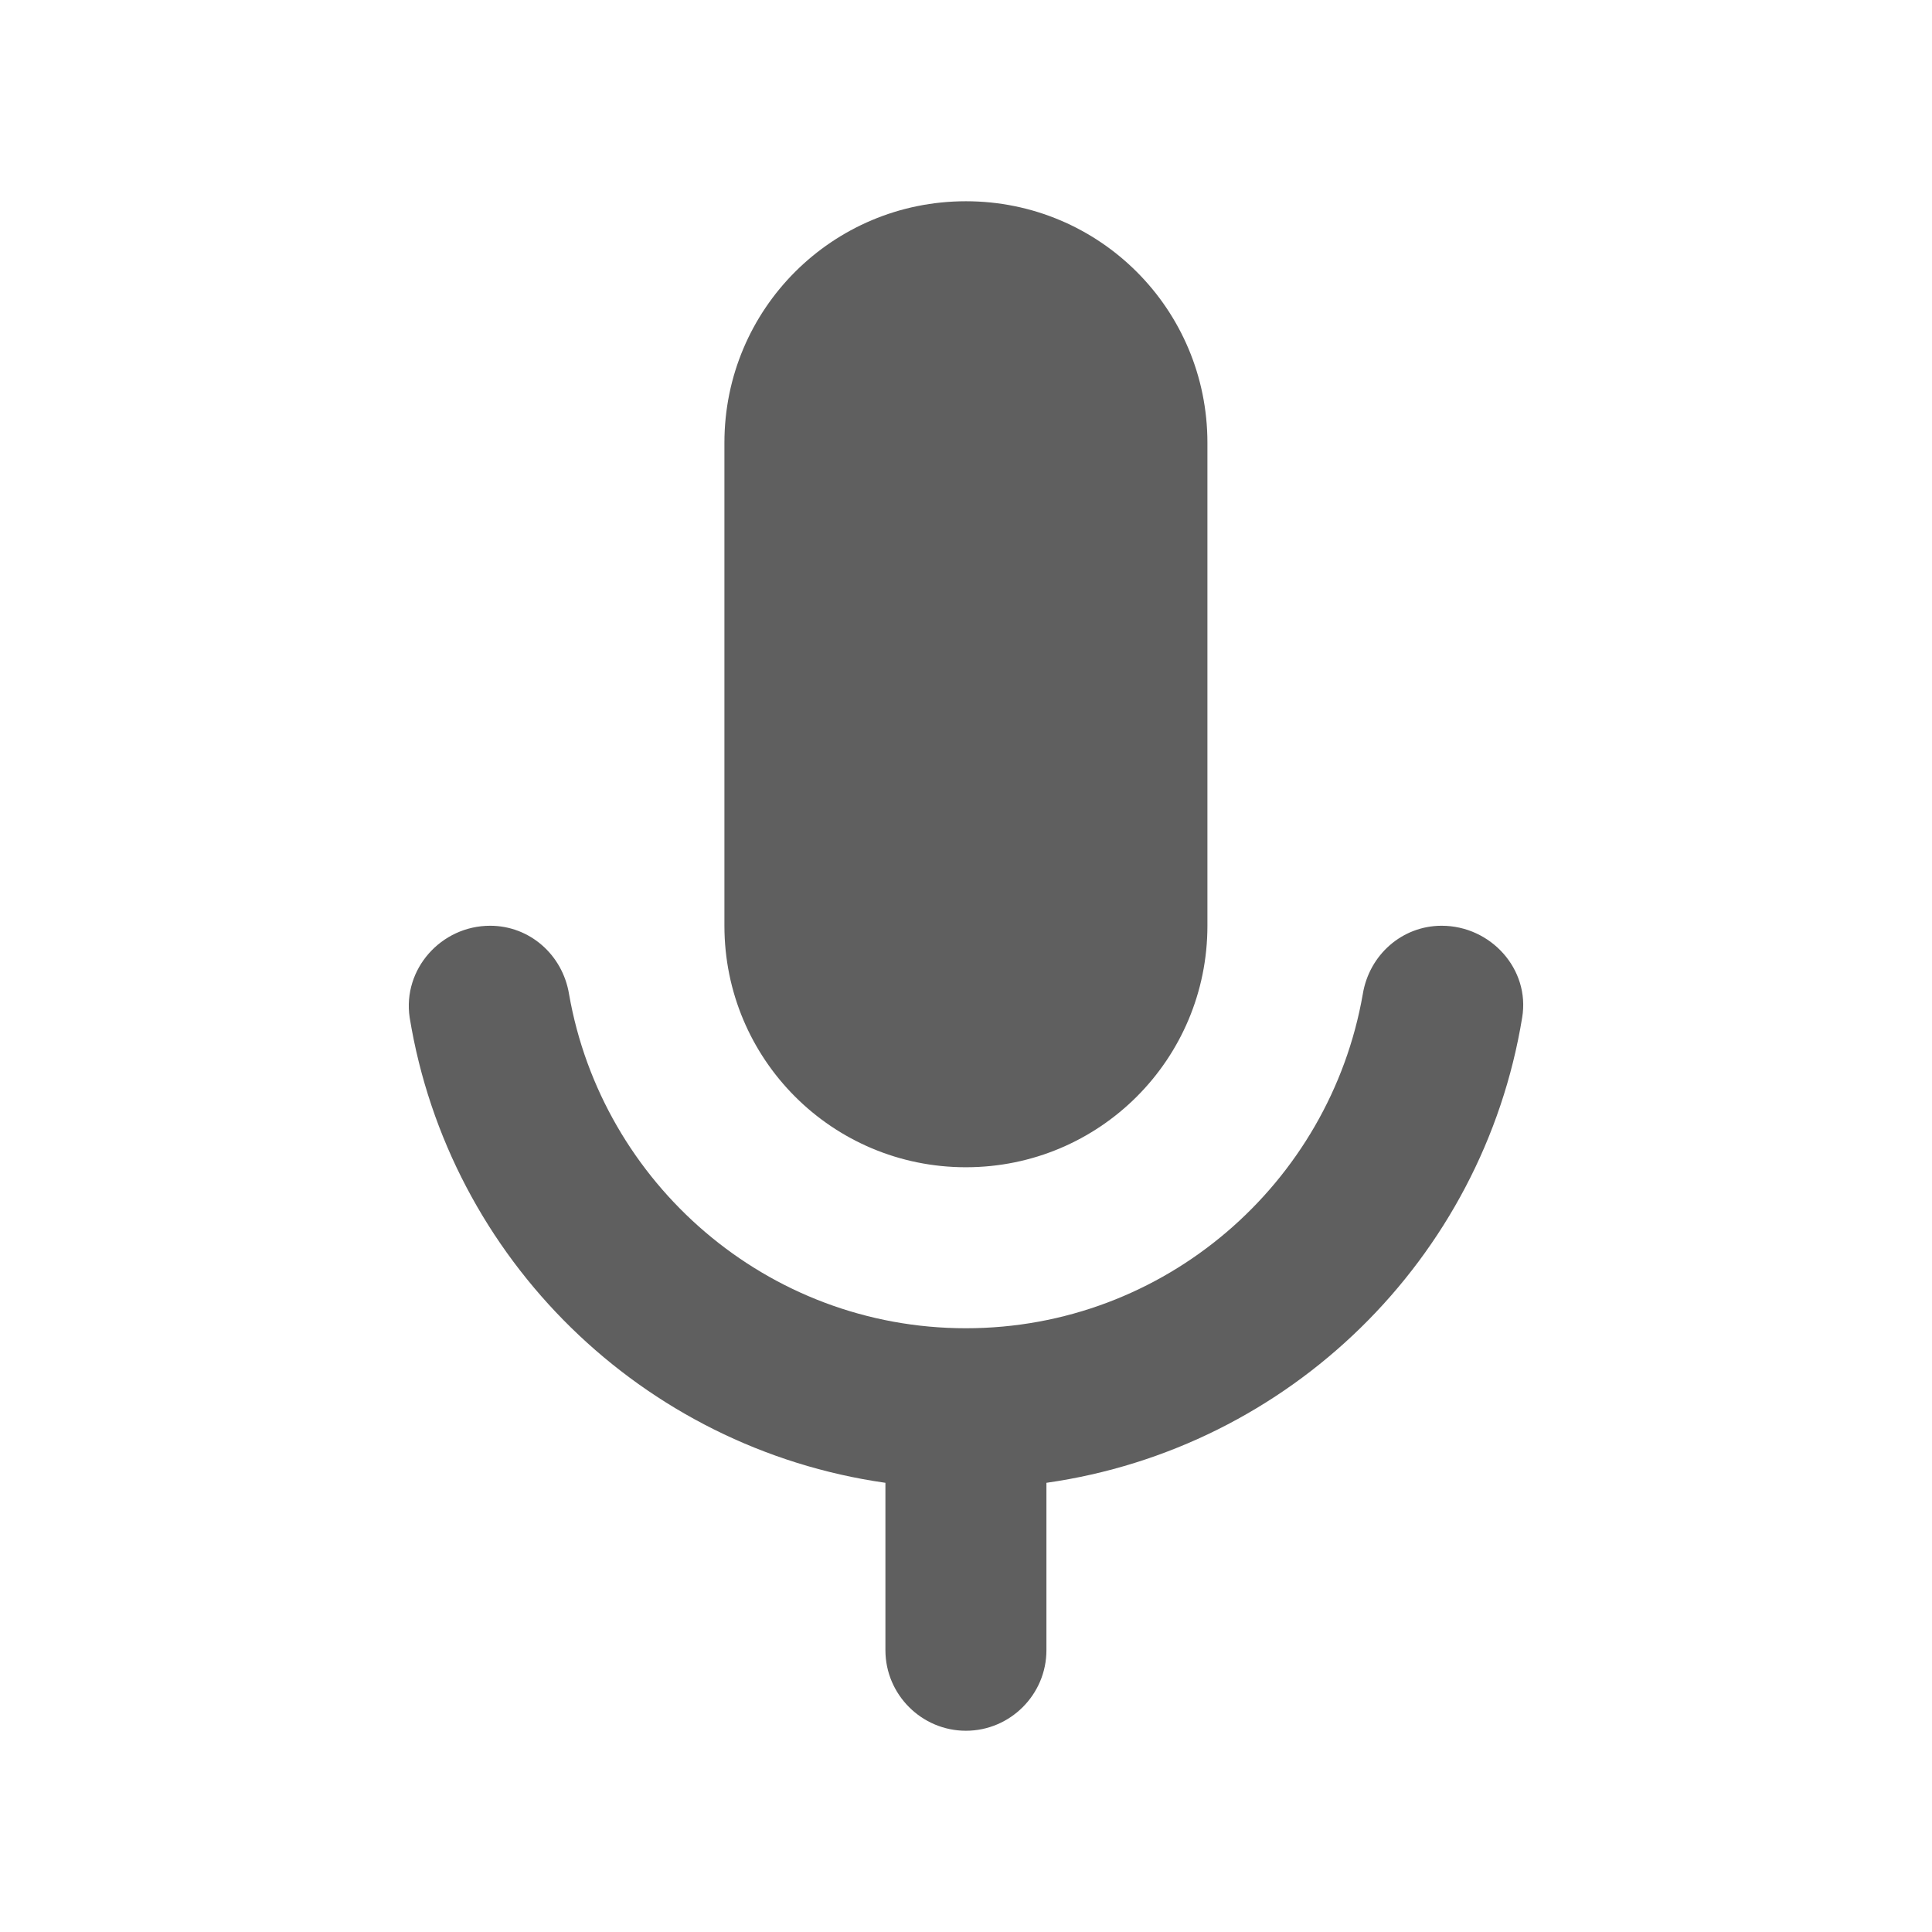<?xml version="1.0" encoding="UTF-8" standalone="no"?>
<svg
   width="48"
   height="48"
   viewBox="0 0 48 48"
   id="svg2"
   version="1.1"
   inkscape:version="1.1 (c68e22c387, 2021-05-23)"
   sodipodi:docname="ic_send_voice_offline.svg"
   xmlns:inkscape="http://www.inkscape.org/namespaces/inkscape"
   xmlns:sodipodi="http://sodipodi.sourceforge.net/DTD/sodipodi-0.dtd"
   xmlns="http://www.w3.org/2000/svg"
   xmlns:svg="http://www.w3.org/2000/svg"
   xmlns:rdf="http://www.w3.org/1999/02/22-rdf-syntax-ns#"
   xmlns:cc="http://creativecommons.org/ns#"
   xmlns:dc="http://purl.org/dc/elements/1.1/">
  <defs
     id="defs8" />
  <sodipodi:namedview
     pagecolor="#ffffff"
     bordercolor="#666666"
     borderopacity="1"
     objecttolerance="10"
     gridtolerance="10"
     guidetolerance="10"
     inkscape:pageopacity="0"
     inkscape:pageshadow="2"
     inkscape:window-width="956"
     inkscape:window-height="1156"
     id="namedview6"
     showgrid="false"
     inkscape:zoom="4.9166667"
     inkscape:cx="-7.9322033"
     inkscape:cy="24.101695"
     inkscape:window-x="2880"
     inkscape:window-y="20"
     inkscape:window-maximized="0"
     inkscape:current-layer="svg2"
     inkscape:pagecheckerboard="0" />
  <g
     style="fill:#000000;fill-opacity:0.627"
     id="g4564"
     transform="matrix(2,0,0,2,-0.002,1)">
    <path
       d="m 12,14 c 1.66,0 3,-1.34 3,-3 V 5 C 15,3.34 13.66,2 12,2 10.34,2 9,3.34 9,5 v 6 c 0,1.66 1.34,3 3,3 z m 5.91,-3 c -0.49,0 -0.9,0.36 -0.98,0.85 C 16.52,14.2 14.47,16 12,16 9.53,16 7.48,14.2 7.07,11.85 6.99,11.36 6.58,11 6.09,11 c -0.61,0 -1.09,0.54 -1,1.14 0.49,3 2.89,5.35 5.91,5.78 V 20 c 0,0.55 0.45,1 1,1 0.55,0 1,-0.45 1,-1 v -2.08 c 3.02,-0.43 5.42,-2.78 5.91,-5.78 0.1,-0.6 -0.39,-1.14 -1,-1.14 z"
       id="path4555"
       style="fill:#000000;fill-opacity:0.627" />
  </g>
</svg>
